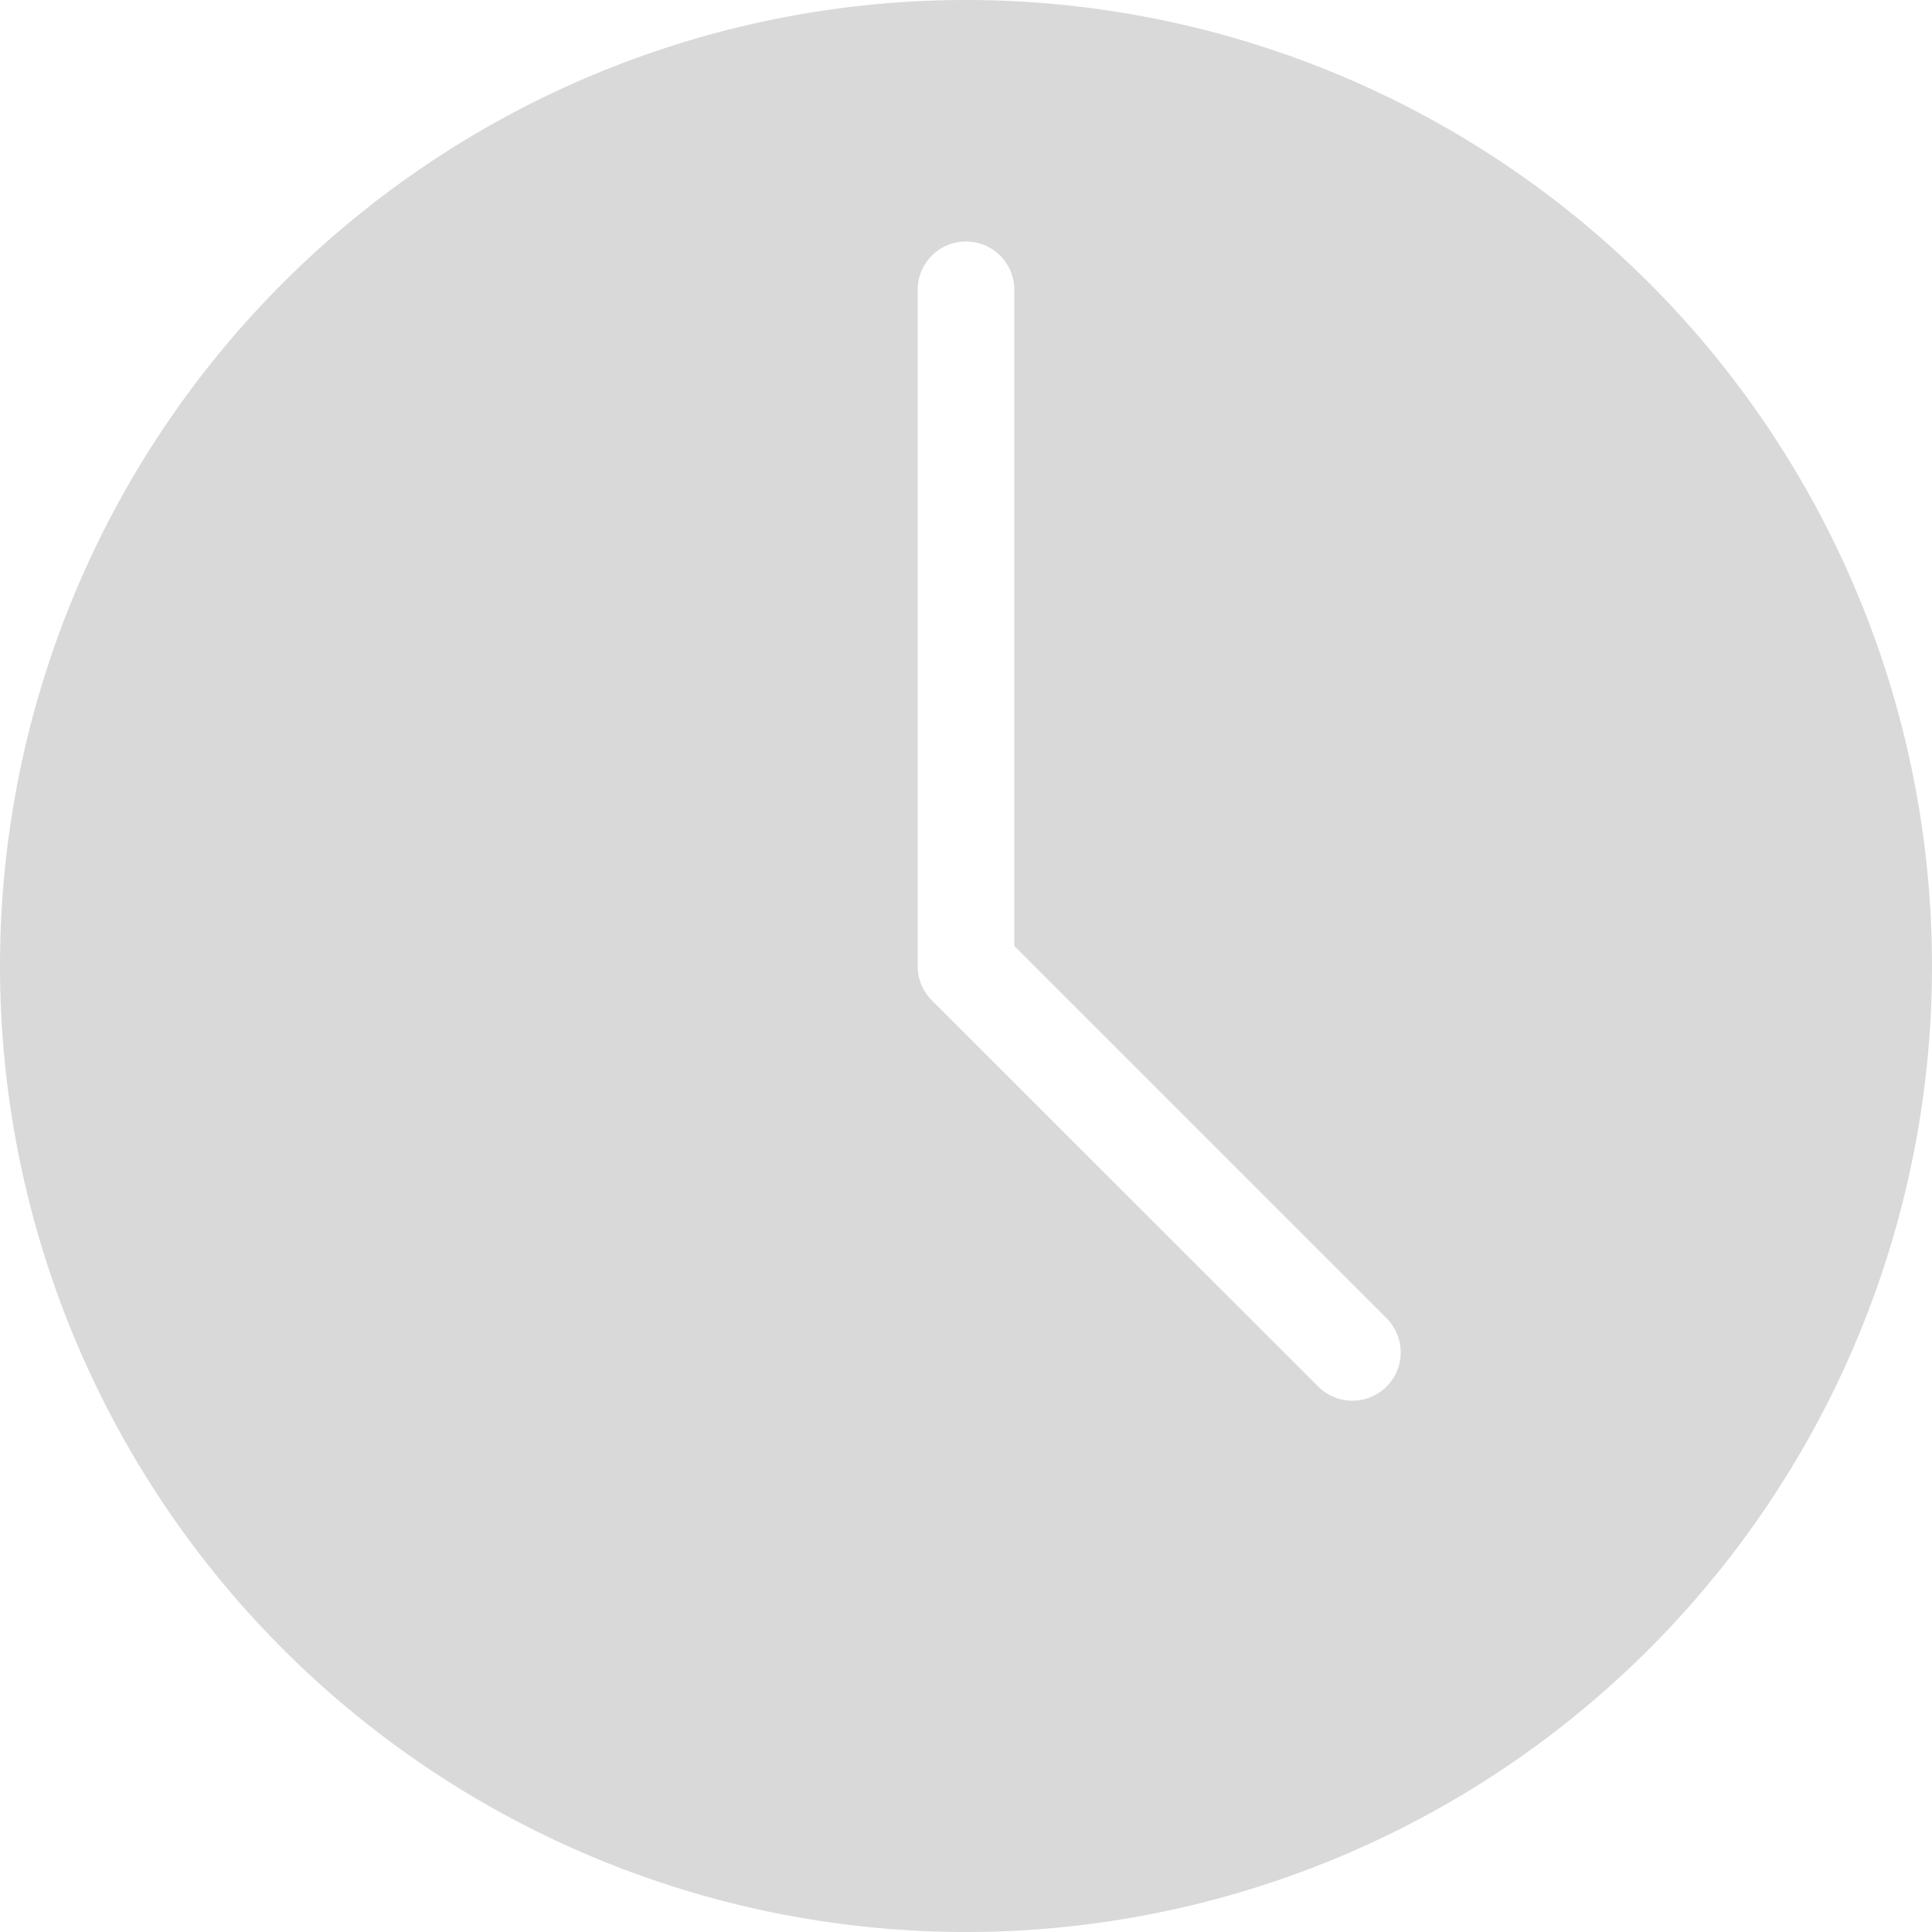 <svg width="12" height="12" viewBox="0 0 11 11" fill="none" xmlns="http://www.w3.org/2000/svg">
    <path fill-rule="evenodd" clip-rule="evenodd" d="M5.5 0a5.5 5.5 0 1 0 0 11 5.5 5.5 0 0 0 0-11zm0 1.375c.152 0 .275.123.275.275v3.736l2.12 2.12a.275.275 0 0 1-.39.388L5.31 5.7a.274.274 0 0 1-.085-.199V1.65c0-.152.123-.275.275-.275z" fill="#D9D9D9"/>
</svg>
